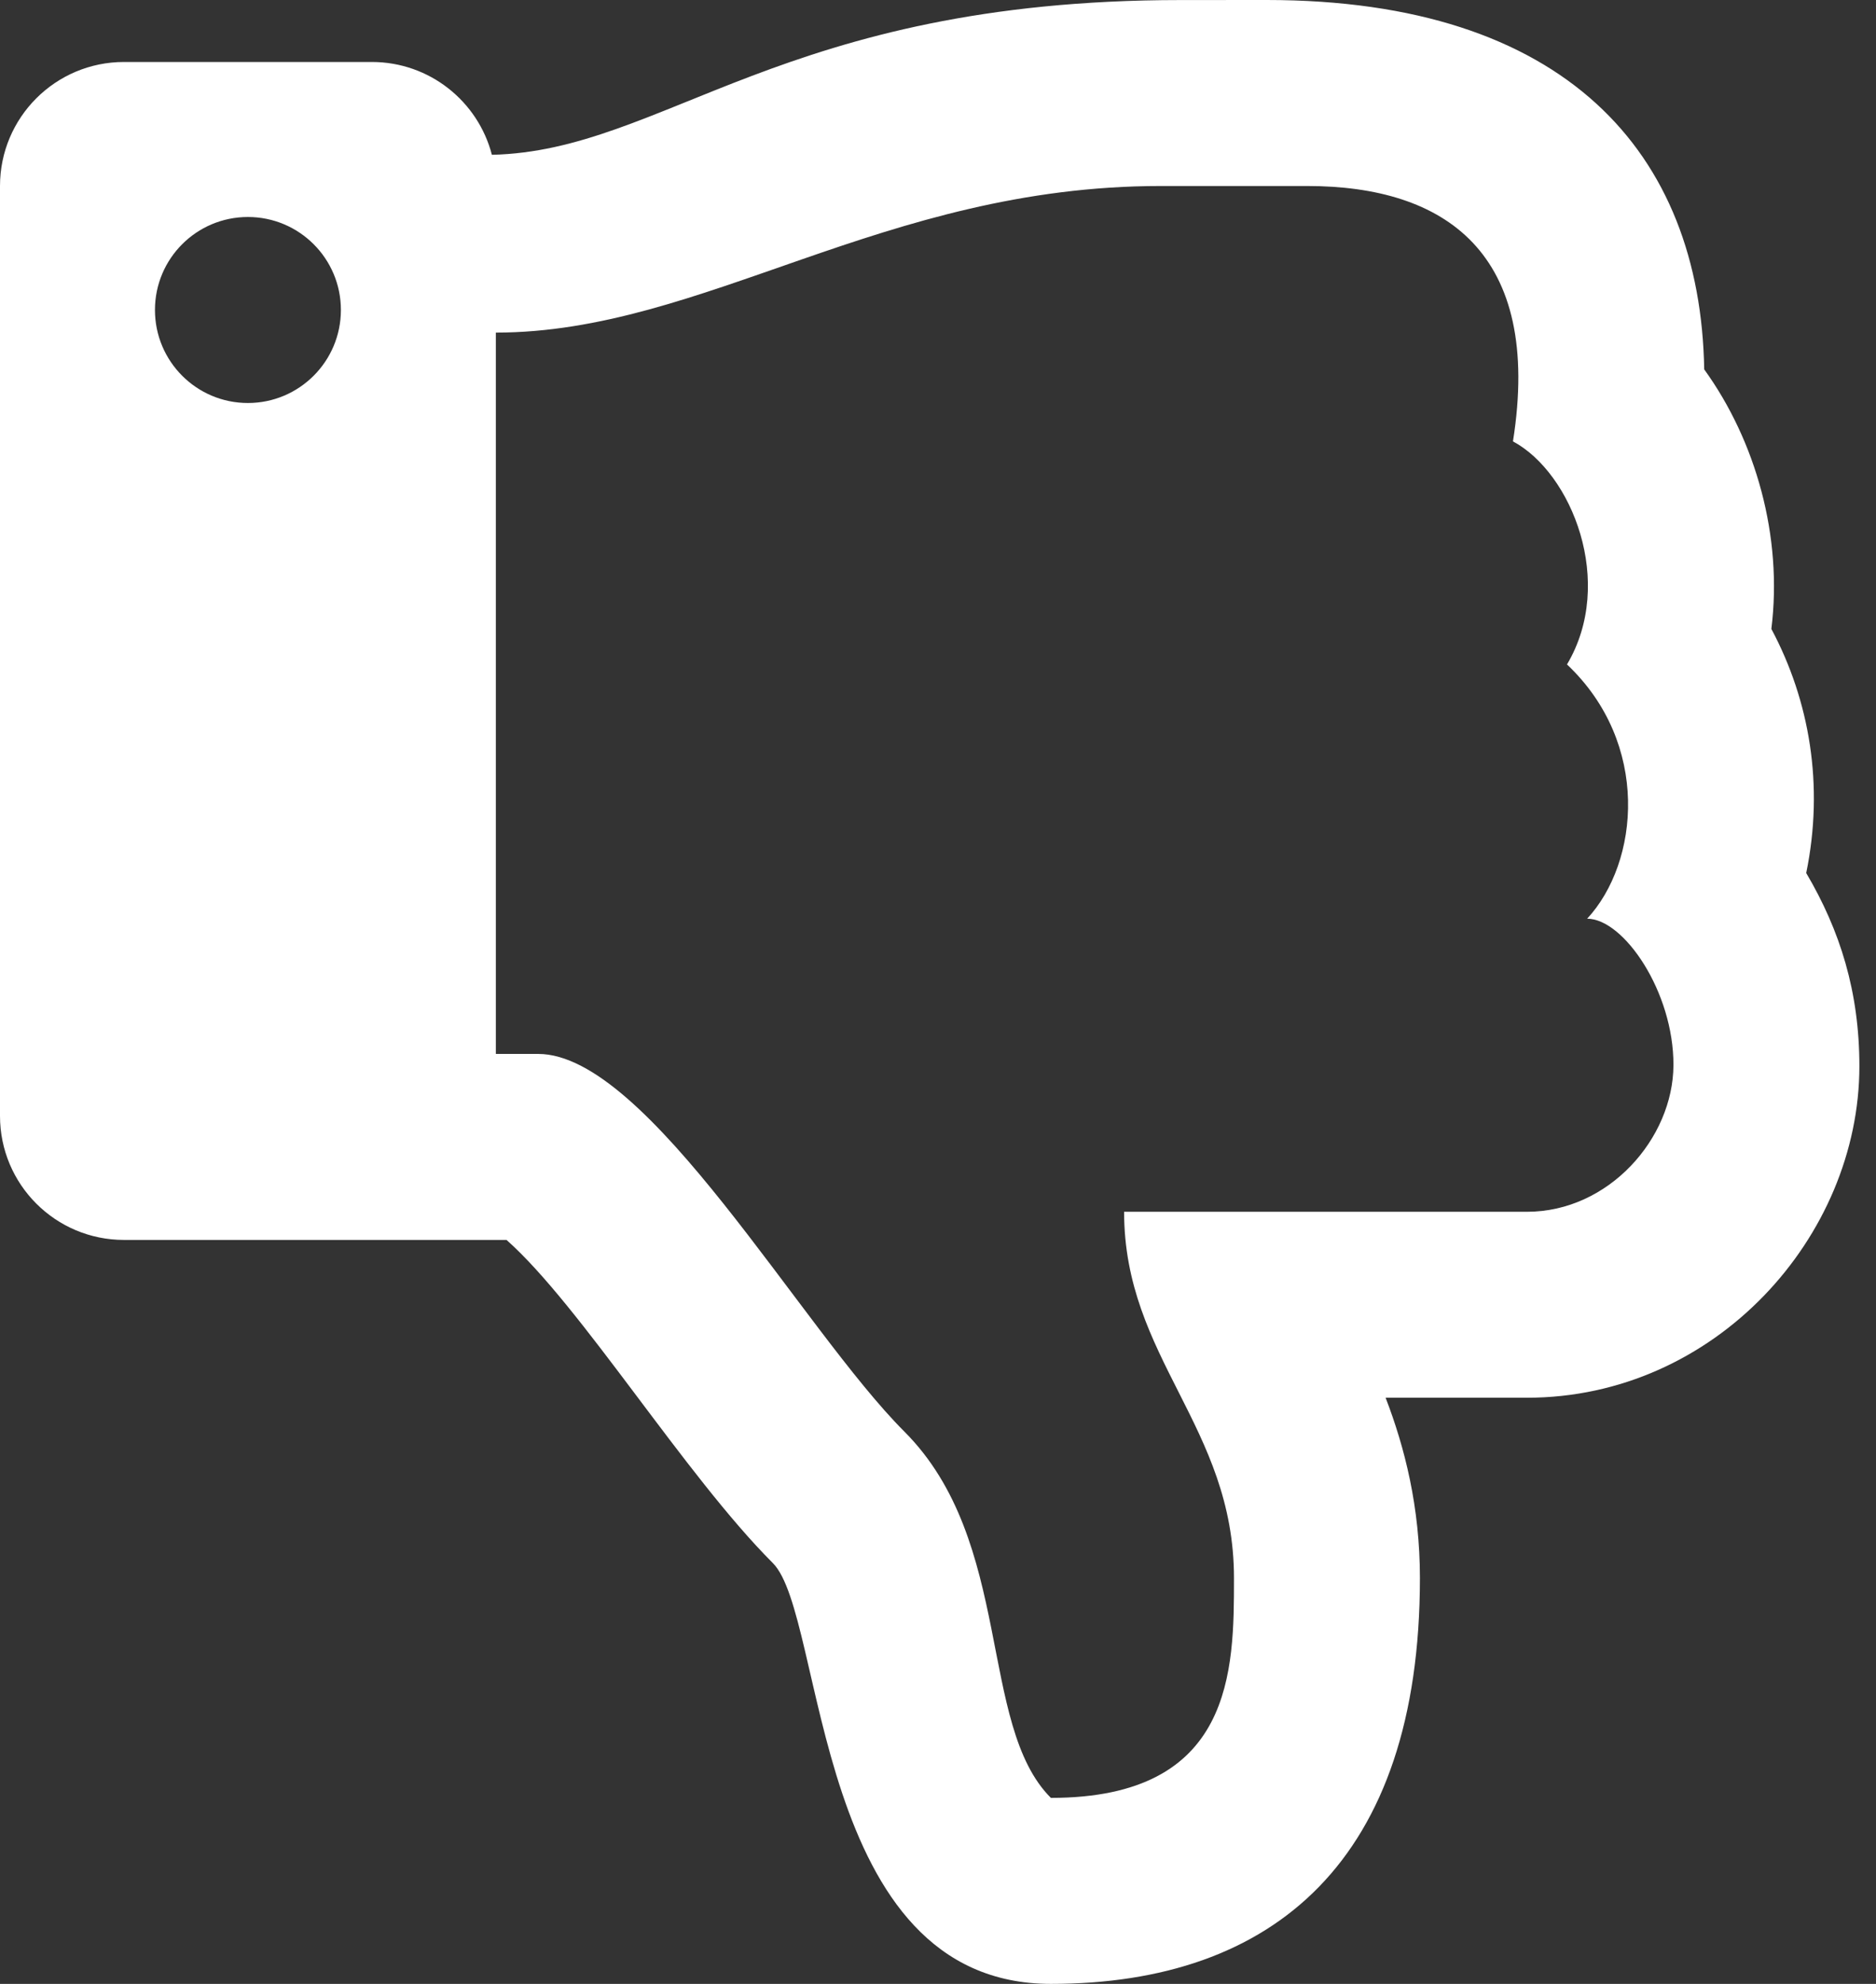 <svg width="35" height="37" viewBox="0 0 35 37" fill="none" xmlns="http://www.w3.org/2000/svg">
<rect x="0" y="0" width="35" height="37" fill="#333333" stroke="none"/>
<path d="M33.698 16.282C34.331 17.355 34.69 18.5 34.69 19.884C34.69 23.065 32 26.068 28.488 26.068H25.851C26.207 26.994 26.491 28.101 26.491 29.432C26.491 34.692 23.767 37 19.606 37C15.153 37 15.407 30.14 14.419 29.152C12.775 27.508 10.834 24.35 9.45 23.125H2.313C1.035 23.125 0 22.09 0 20.812V3.469C0 2.192 1.035 1.156 2.313 1.156H6.938C8.014 1.156 8.919 1.891 9.177 2.887C12.393 2.815 14.601 0.001 22.027 0.001C22.549 0.001 23.127 0 23.633 0C29.206 0 31.726 2.849 31.795 6.889C32.757 8.221 33.262 10.005 33.048 11.73C33.76 13.064 34.035 14.646 33.698 16.282ZM29.235 12.392C30.143 10.865 29.326 8.821 28.227 8.232C28.784 4.707 26.955 3.469 24.389 3.469H21.655C16.478 3.469 13.125 6.203 9.251 6.203V19.656H10.04C12.089 19.656 14.953 24.779 16.872 26.699C18.922 28.749 18.239 32.165 19.606 33.531C23.022 33.531 23.022 31.148 23.022 29.432C23.022 26.601 20.972 25.333 20.972 22.6H28.488C30.013 22.6 31.215 21.233 31.221 19.866C31.227 18.501 30.294 17.134 29.611 17.134C30.586 16.082 30.795 13.865 29.235 12.392ZM6.36 5.781C6.36 4.823 5.583 4.047 4.625 4.047C3.667 4.047 2.891 4.823 2.891 5.781C2.891 6.739 3.667 7.516 4.625 7.516C5.583 7.516 6.36 6.739 6.36 5.781Z" fill="white"/>
</svg>
